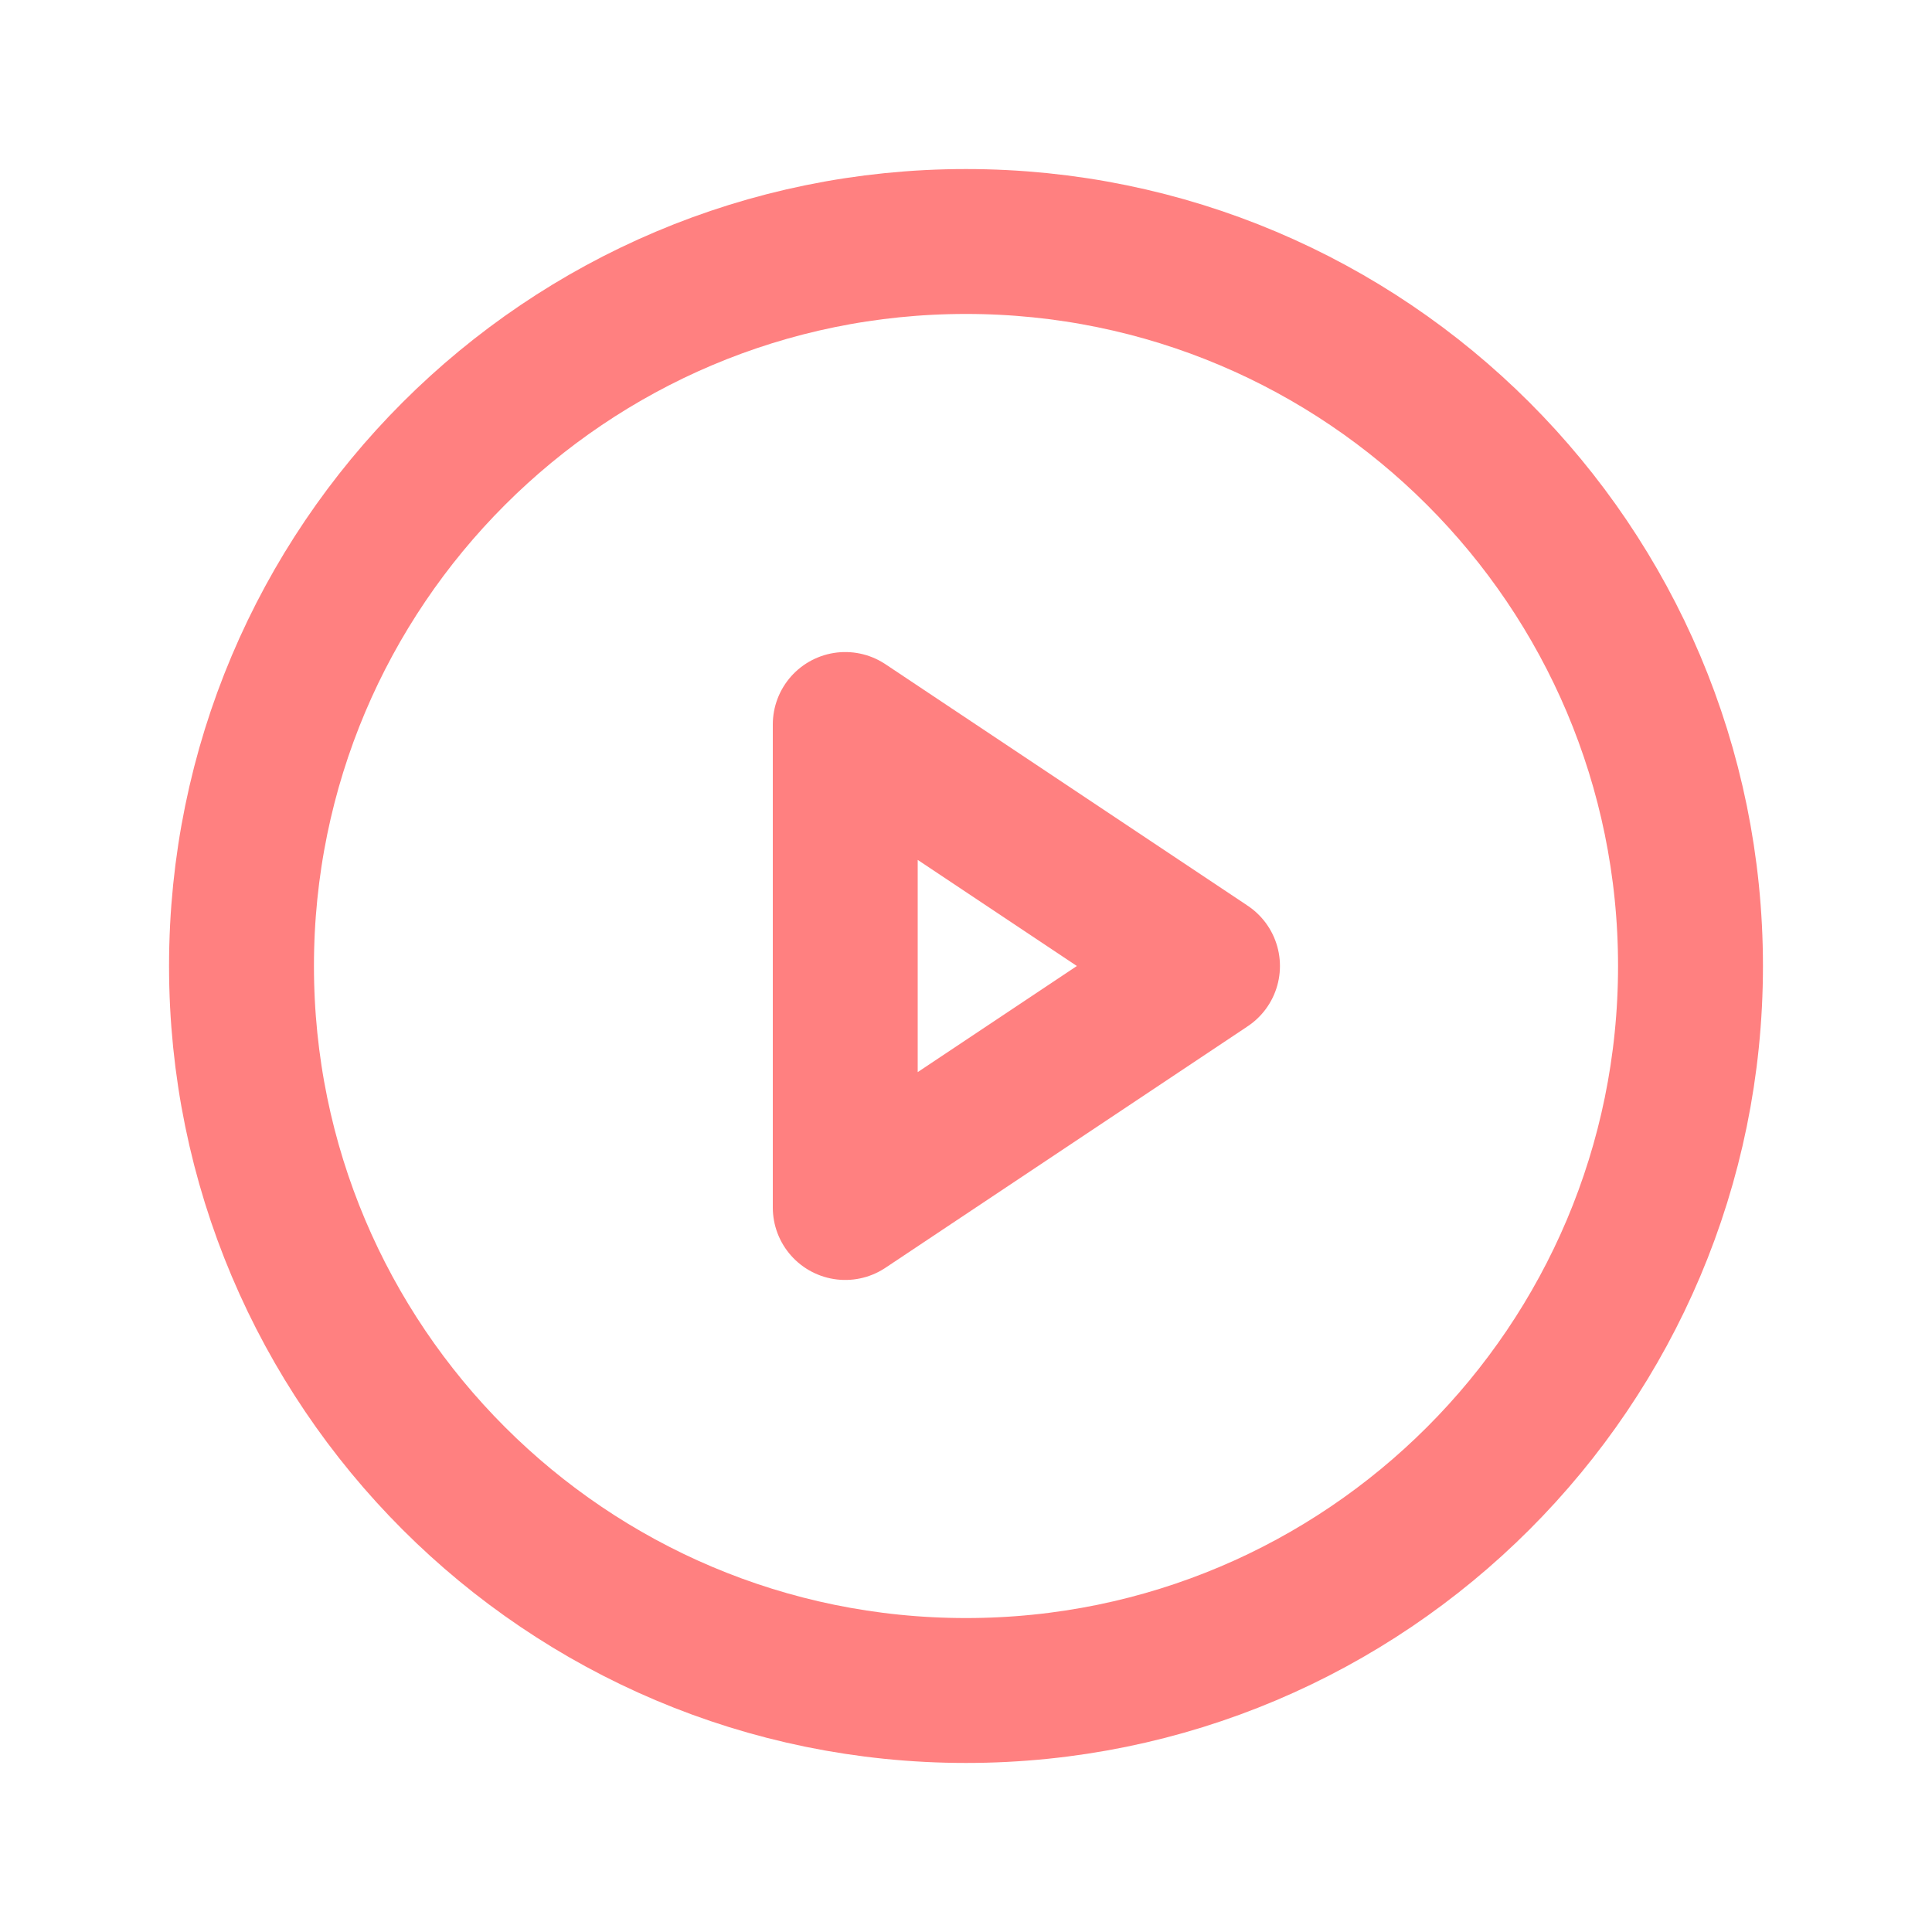 <svg width="20" height="20" viewBox="0 0 20 20" fill="none" xmlns="http://www.w3.org/2000/svg">
<path d="M10 17.5C14.142 17.5 17.5 14.142 17.5 10C17.5 5.858 14.142 2.5 10 2.5C5.858 2.5 2.5 5.858 2.5 10C2.5 14.142 5.858 17.5 10 17.5Z" stroke="#FF8080" stroke-width="1.5" stroke-miterlimit="10"/>
<path d="M12.5 10L8.75 7.5V12.5L12.5 10Z" stroke="#FF8080" stroke-width="1.5" stroke-linecap="round" stroke-linejoin="round"/>
</svg>
